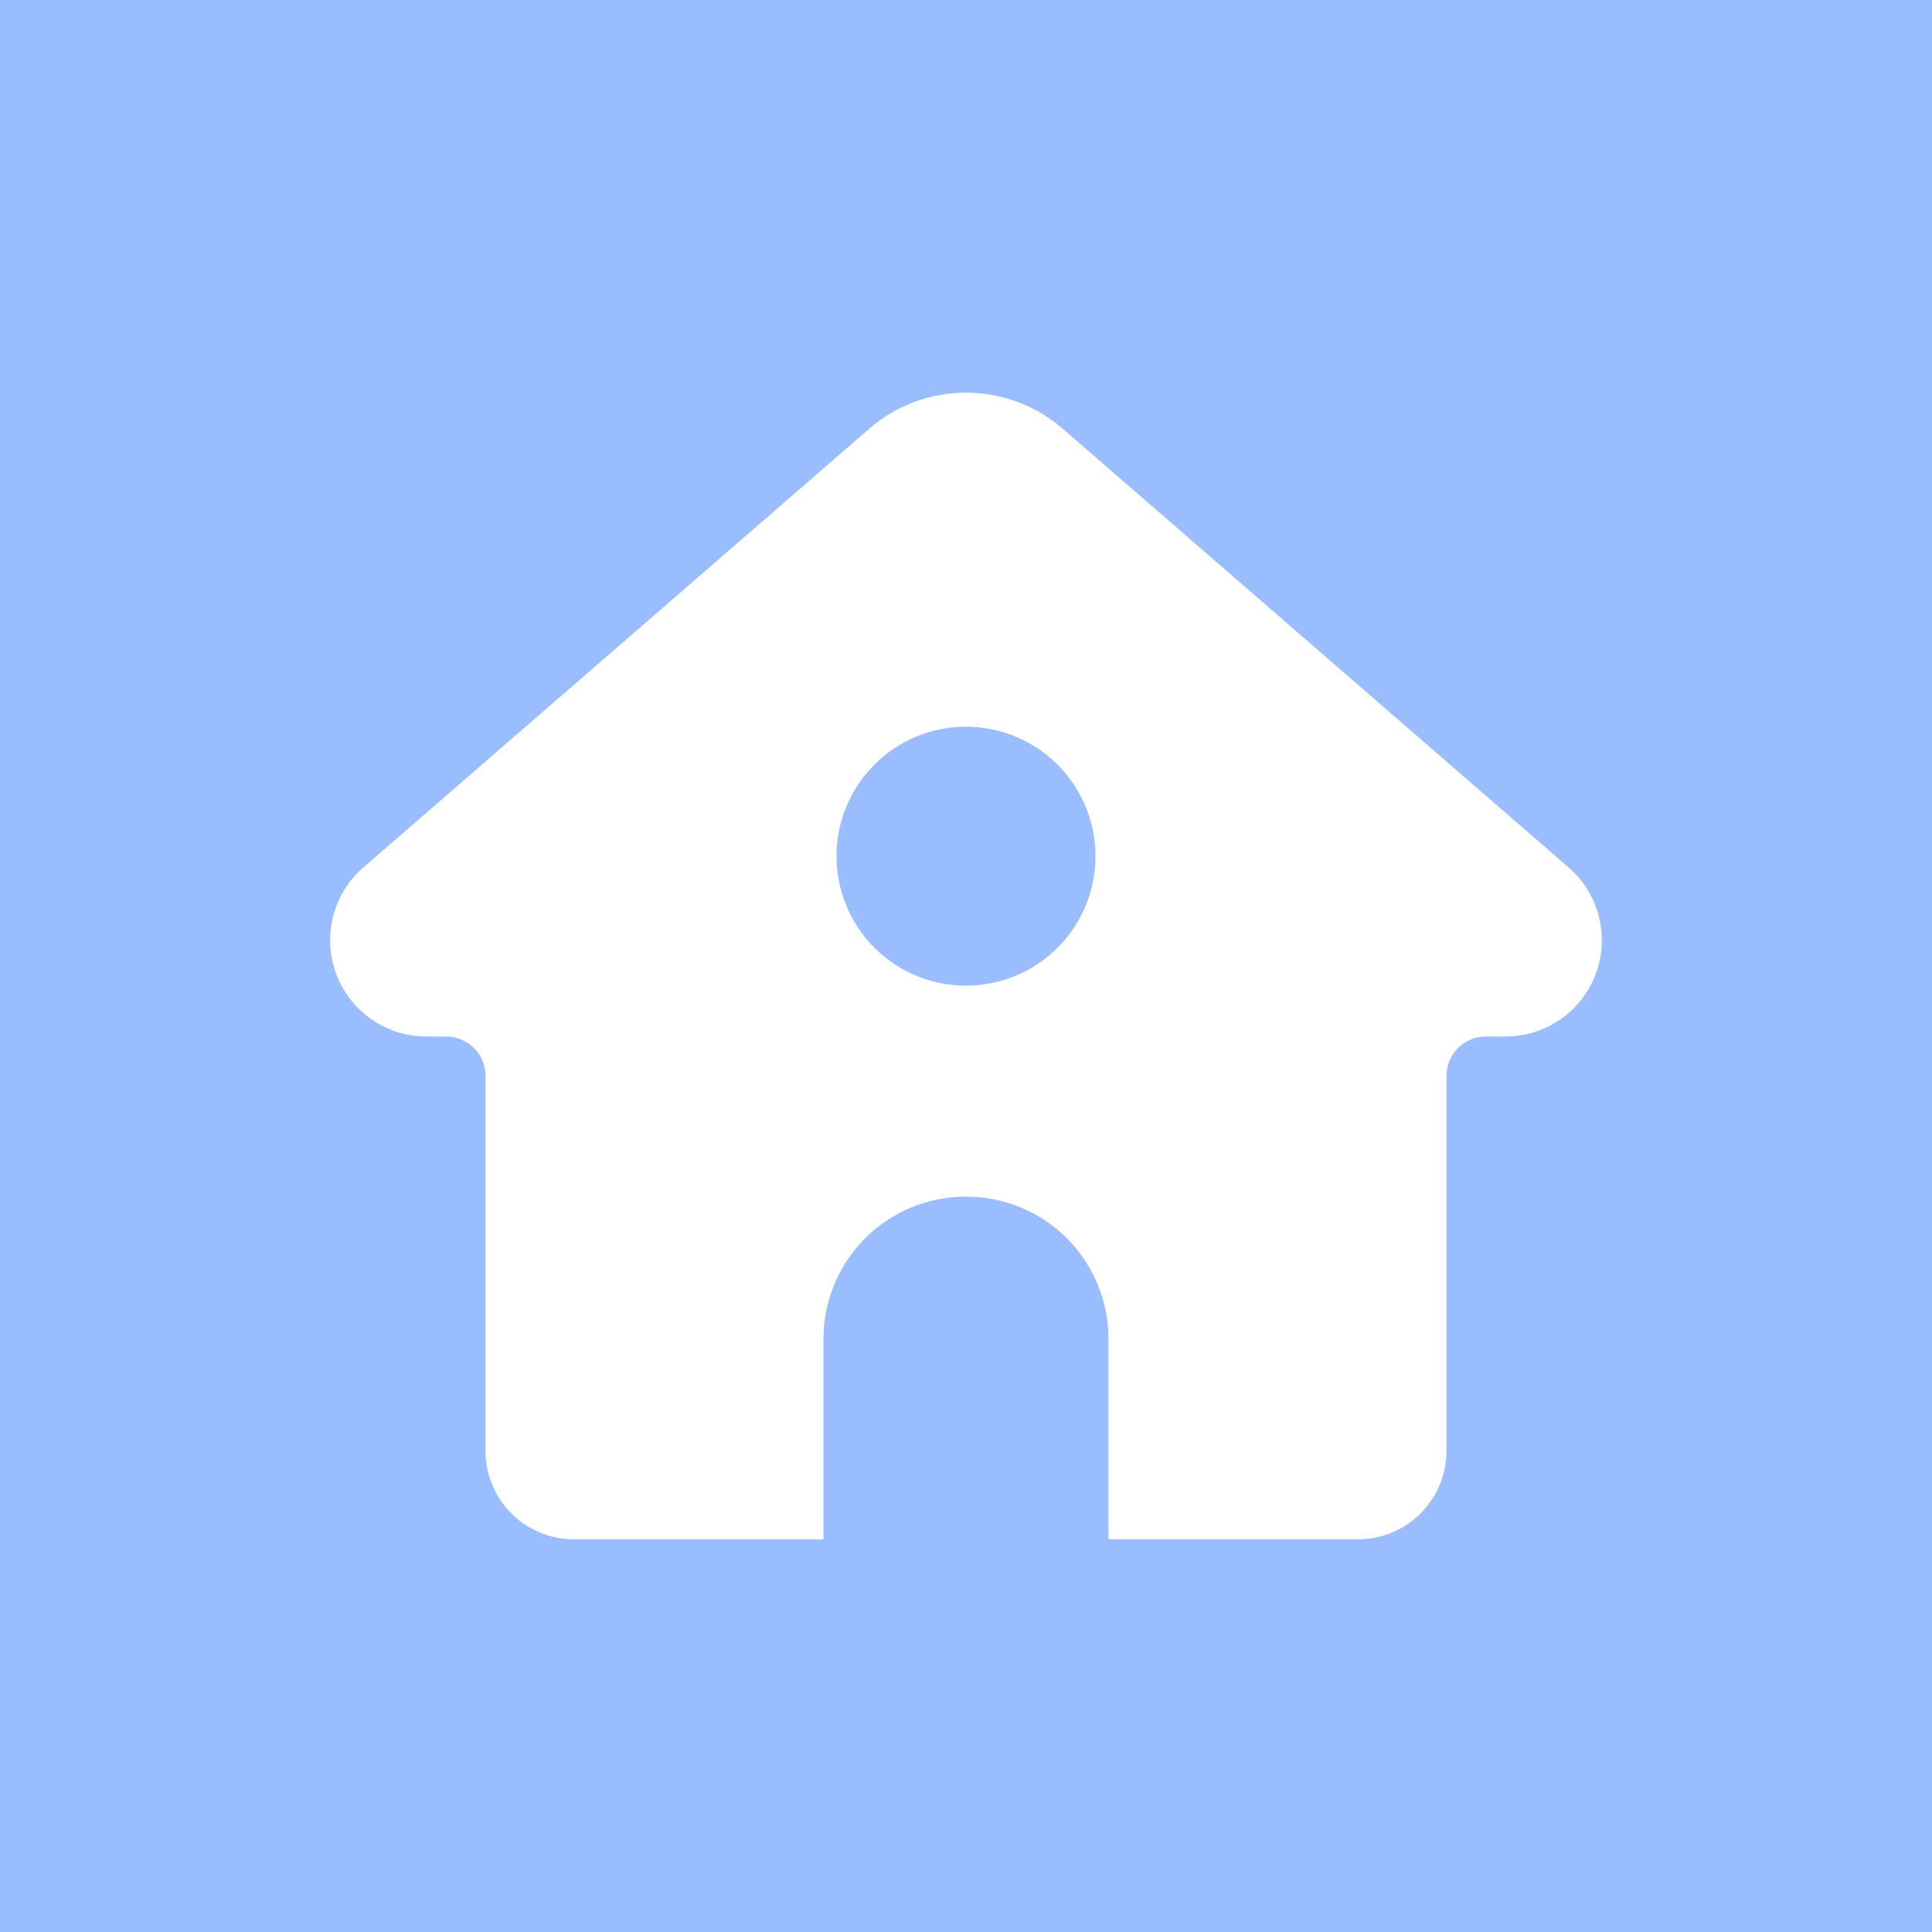 <svg xmlns="http://www.w3.org/2000/svg" xml:space="preserve" width="256" height="256" style="clip-rule:evenodd;fill-rule:evenodd;stroke-linecap:round;stroke-linejoin:round;stroke-miterlimit:1.5"><rect width="256" height="256" rx="0" ry="0" style="clip-rule:evenodd;fill:#99bdfe;fill-opacity:1;fill-rule:evenodd;stroke:none;stroke-width:1.673;stroke-linecap:round;stroke-linejoin:round;stroke-miterlimit:1.5;stroke-opacity:1"/><path d="M127.762 52.035a19.583 19.583 0 0 0-12.594 4.788L48.15 114.94a12.764 12.764 0 0 0 8.365 22.408h2.608a5.206 5.206 0 0 1 5.208 5.207v49.694a11.719 11.719 0 0 0 11.718 11.717h33.07v-26.523a18.84 18.84 0 0 1 18.88-18.88 18.84 18.84 0 0 1 18.88 18.88v26.523h33.07a11.719 11.719 0 0 0 11.718-11.717v-49.694a5.206 5.206 0 0 1 5.208-5.207h2.608a12.764 12.764 0 0 0 8.365-22.408l-67.017-58.117a19.583 19.583 0 0 0-13.07-4.788zm-.077 44.262a17.154 17.154 0 0 1 .315 0 17.154 17.154 0 0 1 17.154 17.154A17.154 17.154 0 0 1 128 130.605a17.154 17.154 0 0 1-17.154-17.154 17.154 17.154 0 0 1 16.839-17.154z" style="clip-rule:evenodd;fill:#fff;fill-opacity:1;fill-rule:evenodd;stroke:none;stroke-width:0;stroke-linecap:square;stroke-linejoin:bevel;stroke-miterlimit:1.5;stroke-dasharray:none;stop-color:#000"/></svg>
